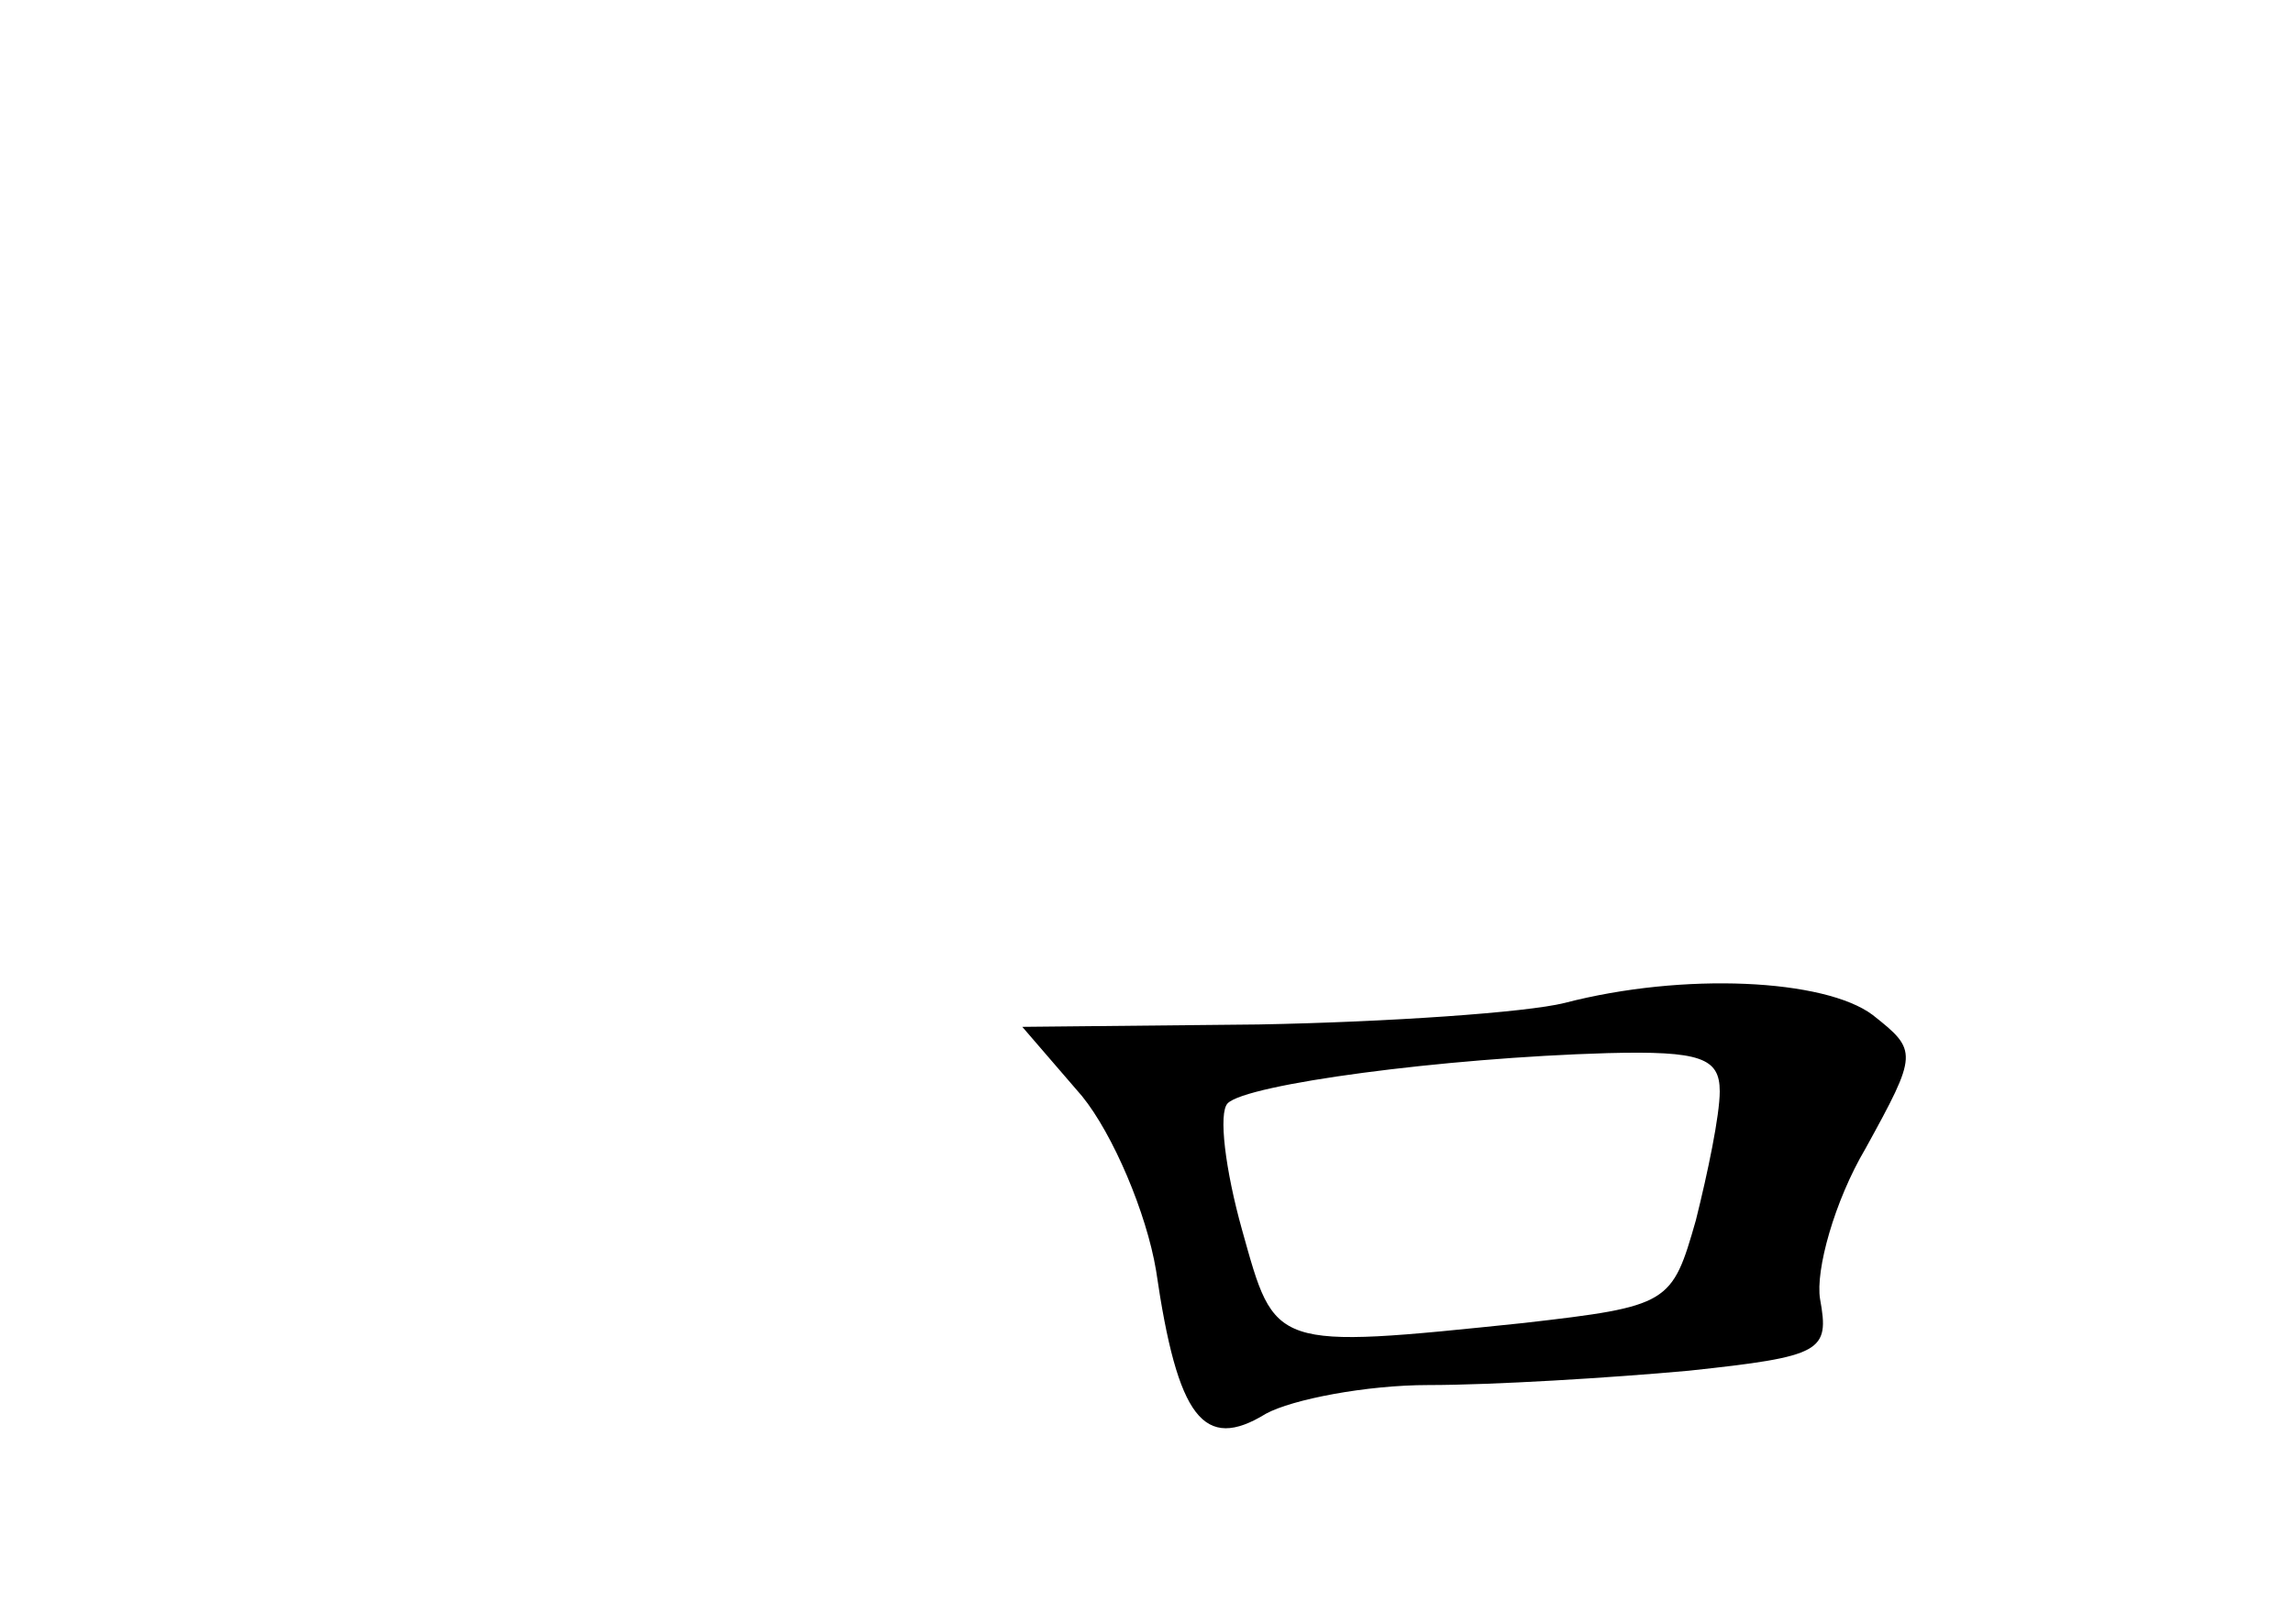 <?xml version="1.0" standalone="no"?>
<!DOCTYPE svg PUBLIC "-//W3C//DTD SVG 20010904//EN"
 "http://www.w3.org/TR/2001/REC-SVG-20010904/DTD/svg10.dtd">
<svg version="1.0" xmlns="http://www.w3.org/2000/svg"
 width="96pt" height="68pt" viewBox="0 0 96 68"
 preserveAspectRatio="xMidYMid meet">
<g transform="translate(0,68) scale(0.1,-0.1)"
fill="#000000" stroke="none">
<path d="M655 260 c-16 -4 -74 -8 -128 -9 l-99 -1 25 -29 c13 -16 27 -49 31
-73 9 -62 20 -76 46 -60 11 6 42 12 68 12 27 0 76 3 109 6 56 6 59 8 55 30 -2
12 6 41 19 63 22 40 22 41 3 56 -20 15 -79 18 -129 5z m65 -37 c0 -10 -5 -34
-10 -54 -10 -35 -11 -36 -72 -43 -106 -11 -104 -11 -118 39 -7 25 -10 49 -6
53 8 8 90 19 159 21 39 1 47 -2 47 -16z"/>
</g>
</svg>
